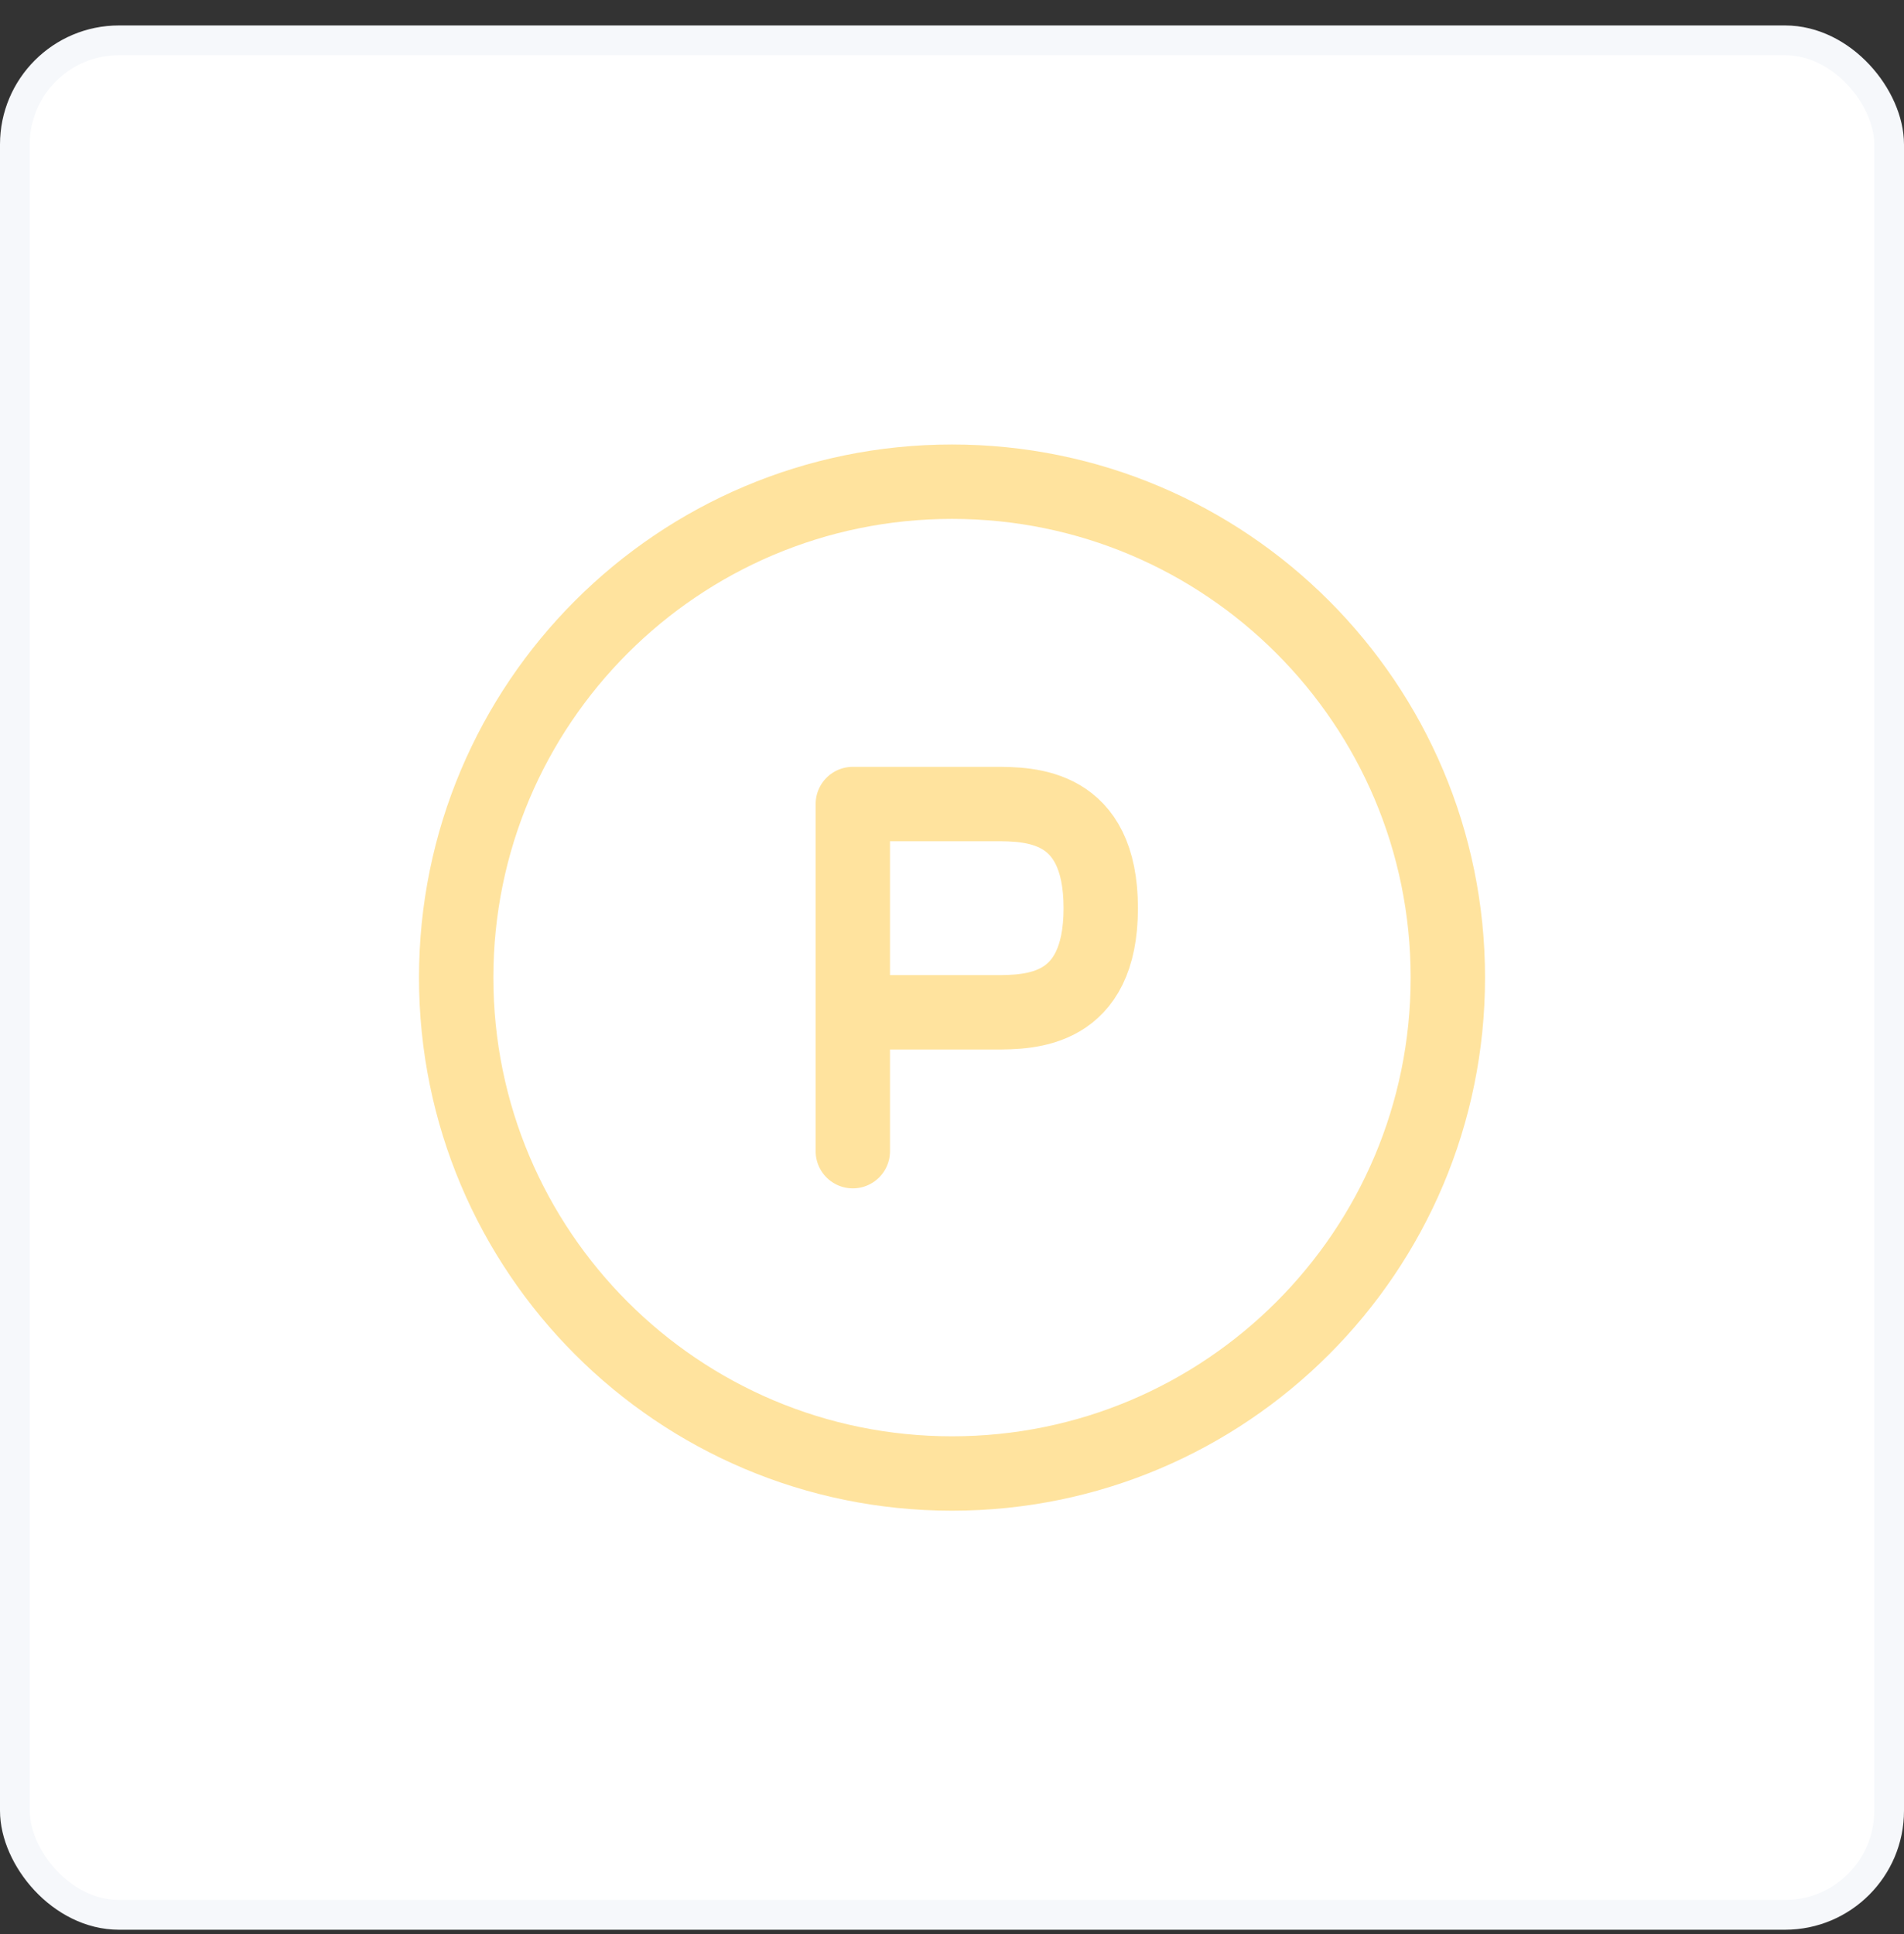 <svg width="64" height="65" viewBox="0 0 64 65" fill="none" xmlns="http://www.w3.org/2000/svg">
<rect x="0" y="0" width="64" height="65" fill="#333333" stroke="none"/>
<rect x="0.5" y="1.355" width="63" height="63" rx="3.5" fill="white"/>
<rect x="0.5" y="1.355" width="63" height="63" rx="3.5" stroke="#F6F8FB"/>
<path d="M28.666 38.689V34.022M28.666 34.022C29.46 34.022 31.524 34.022 33.428 34.022C34.619 34.022 37 34.022 37 30.522C37 27.022 34.619 27.022 33.428 27.022H28.666V34.022Z" stroke="#FFC93F" stroke-opacity="0.5" stroke-width="2.5" stroke-linecap="round" stroke-linejoin="round"/>
<path d="M32 49.522C41.205 49.522 48.667 42.06 48.667 32.855C48.667 23.651 41.205 16.189 32 16.189C22.795 16.189 15.334 23.651 15.334 32.855C15.334 42.06 22.795 49.522 32 49.522Z" stroke="#FFC93F" stroke-opacity="0.5" stroke-width="2.5"/>
</svg>
